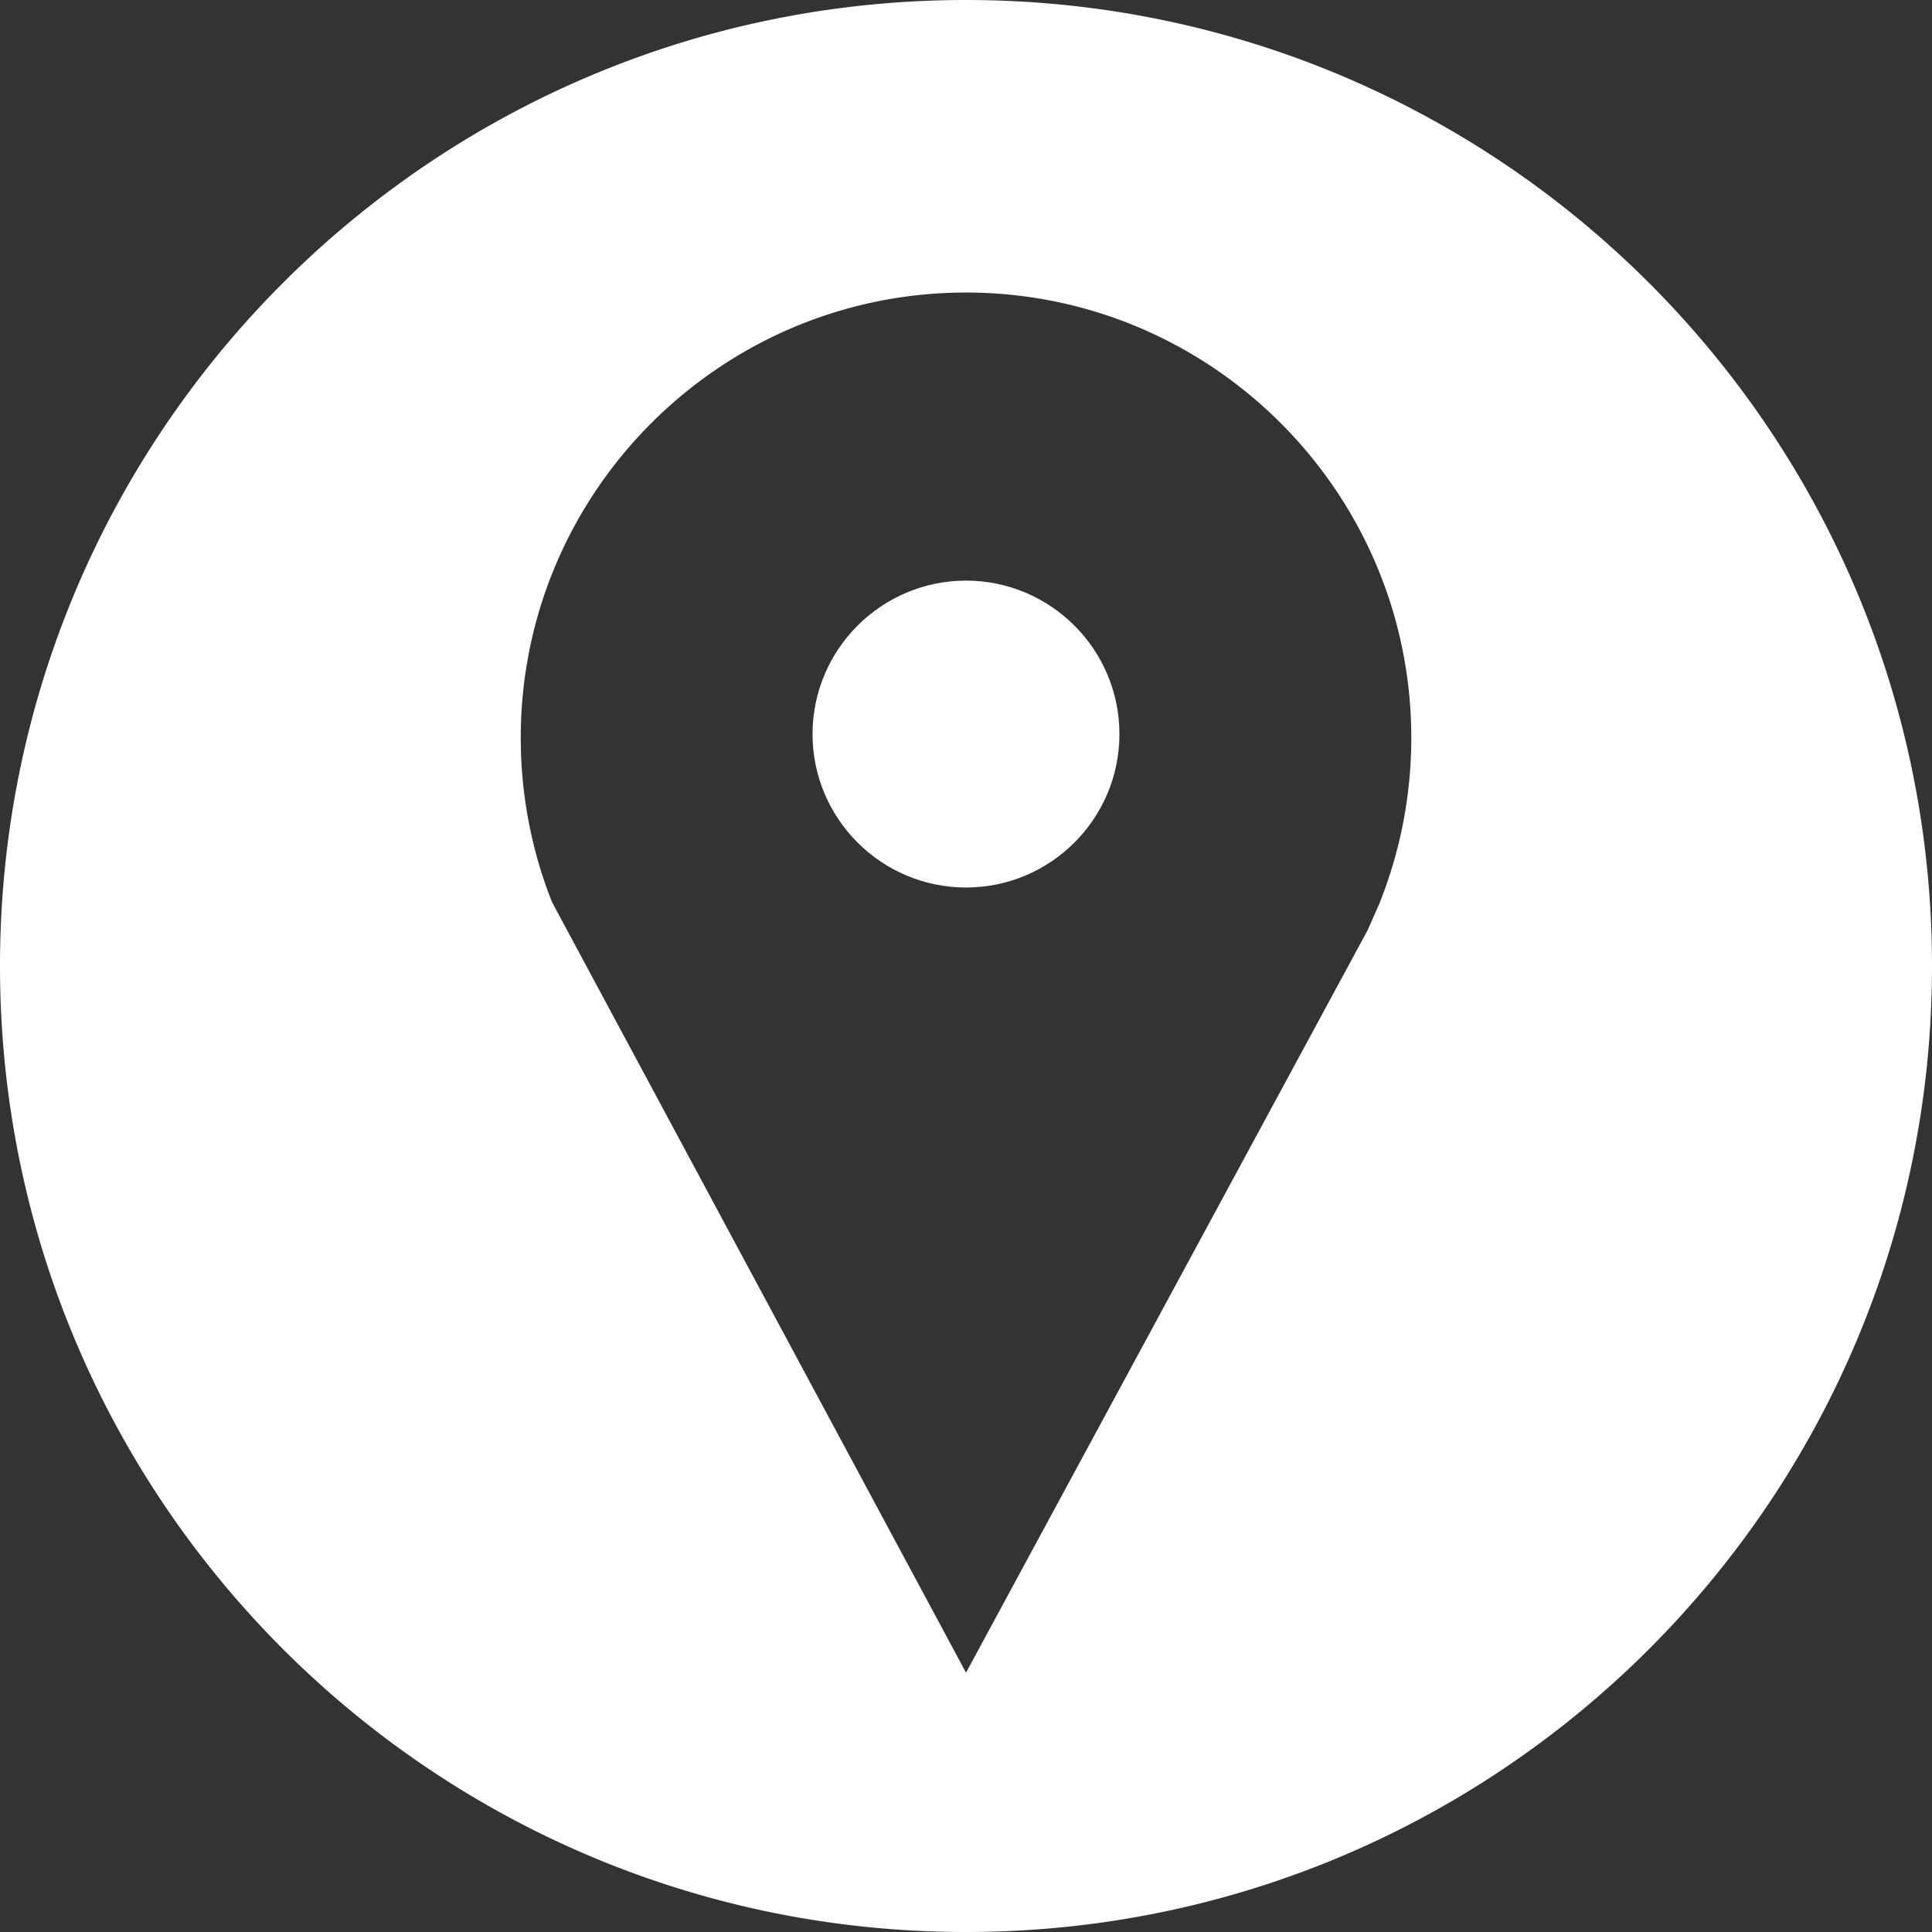 <svg xmlns="http://www.w3.org/2000/svg" viewBox="0 0 490 490"><rect x="0" y="0" width="490" height="490" fill="#333333" stroke="none"/><g fill="#fff"><path d="M245 0C109.689 0 0 109.69 0 245s109.689 245 245 245c135.309 0 245-109.69 245-245S380.309 0 245 0zm108.837 217.331a119.36 119.36 0 0 1-3.963 11.768l-3.006 6.804-101.863 188.326-104.96-195.354a109.547 109.547 0 0 1-3.888-11.559 113.486 113.486 0 0 1-4.082-30.191c0-62.267 50.663-112.93 112.93-112.93 62.267 0 112.93 50.663 112.93 112.93a113.12 113.12 0 0 1-4.098 30.206z"/><path d="M245.004 147.259c-21.459 0-38.924 17.466-38.924 38.924s17.466 38.909 38.924 38.909 38.909-17.451 38.909-38.909c.001-21.458-17.45-38.924-38.909-38.924z"/></g></svg>
